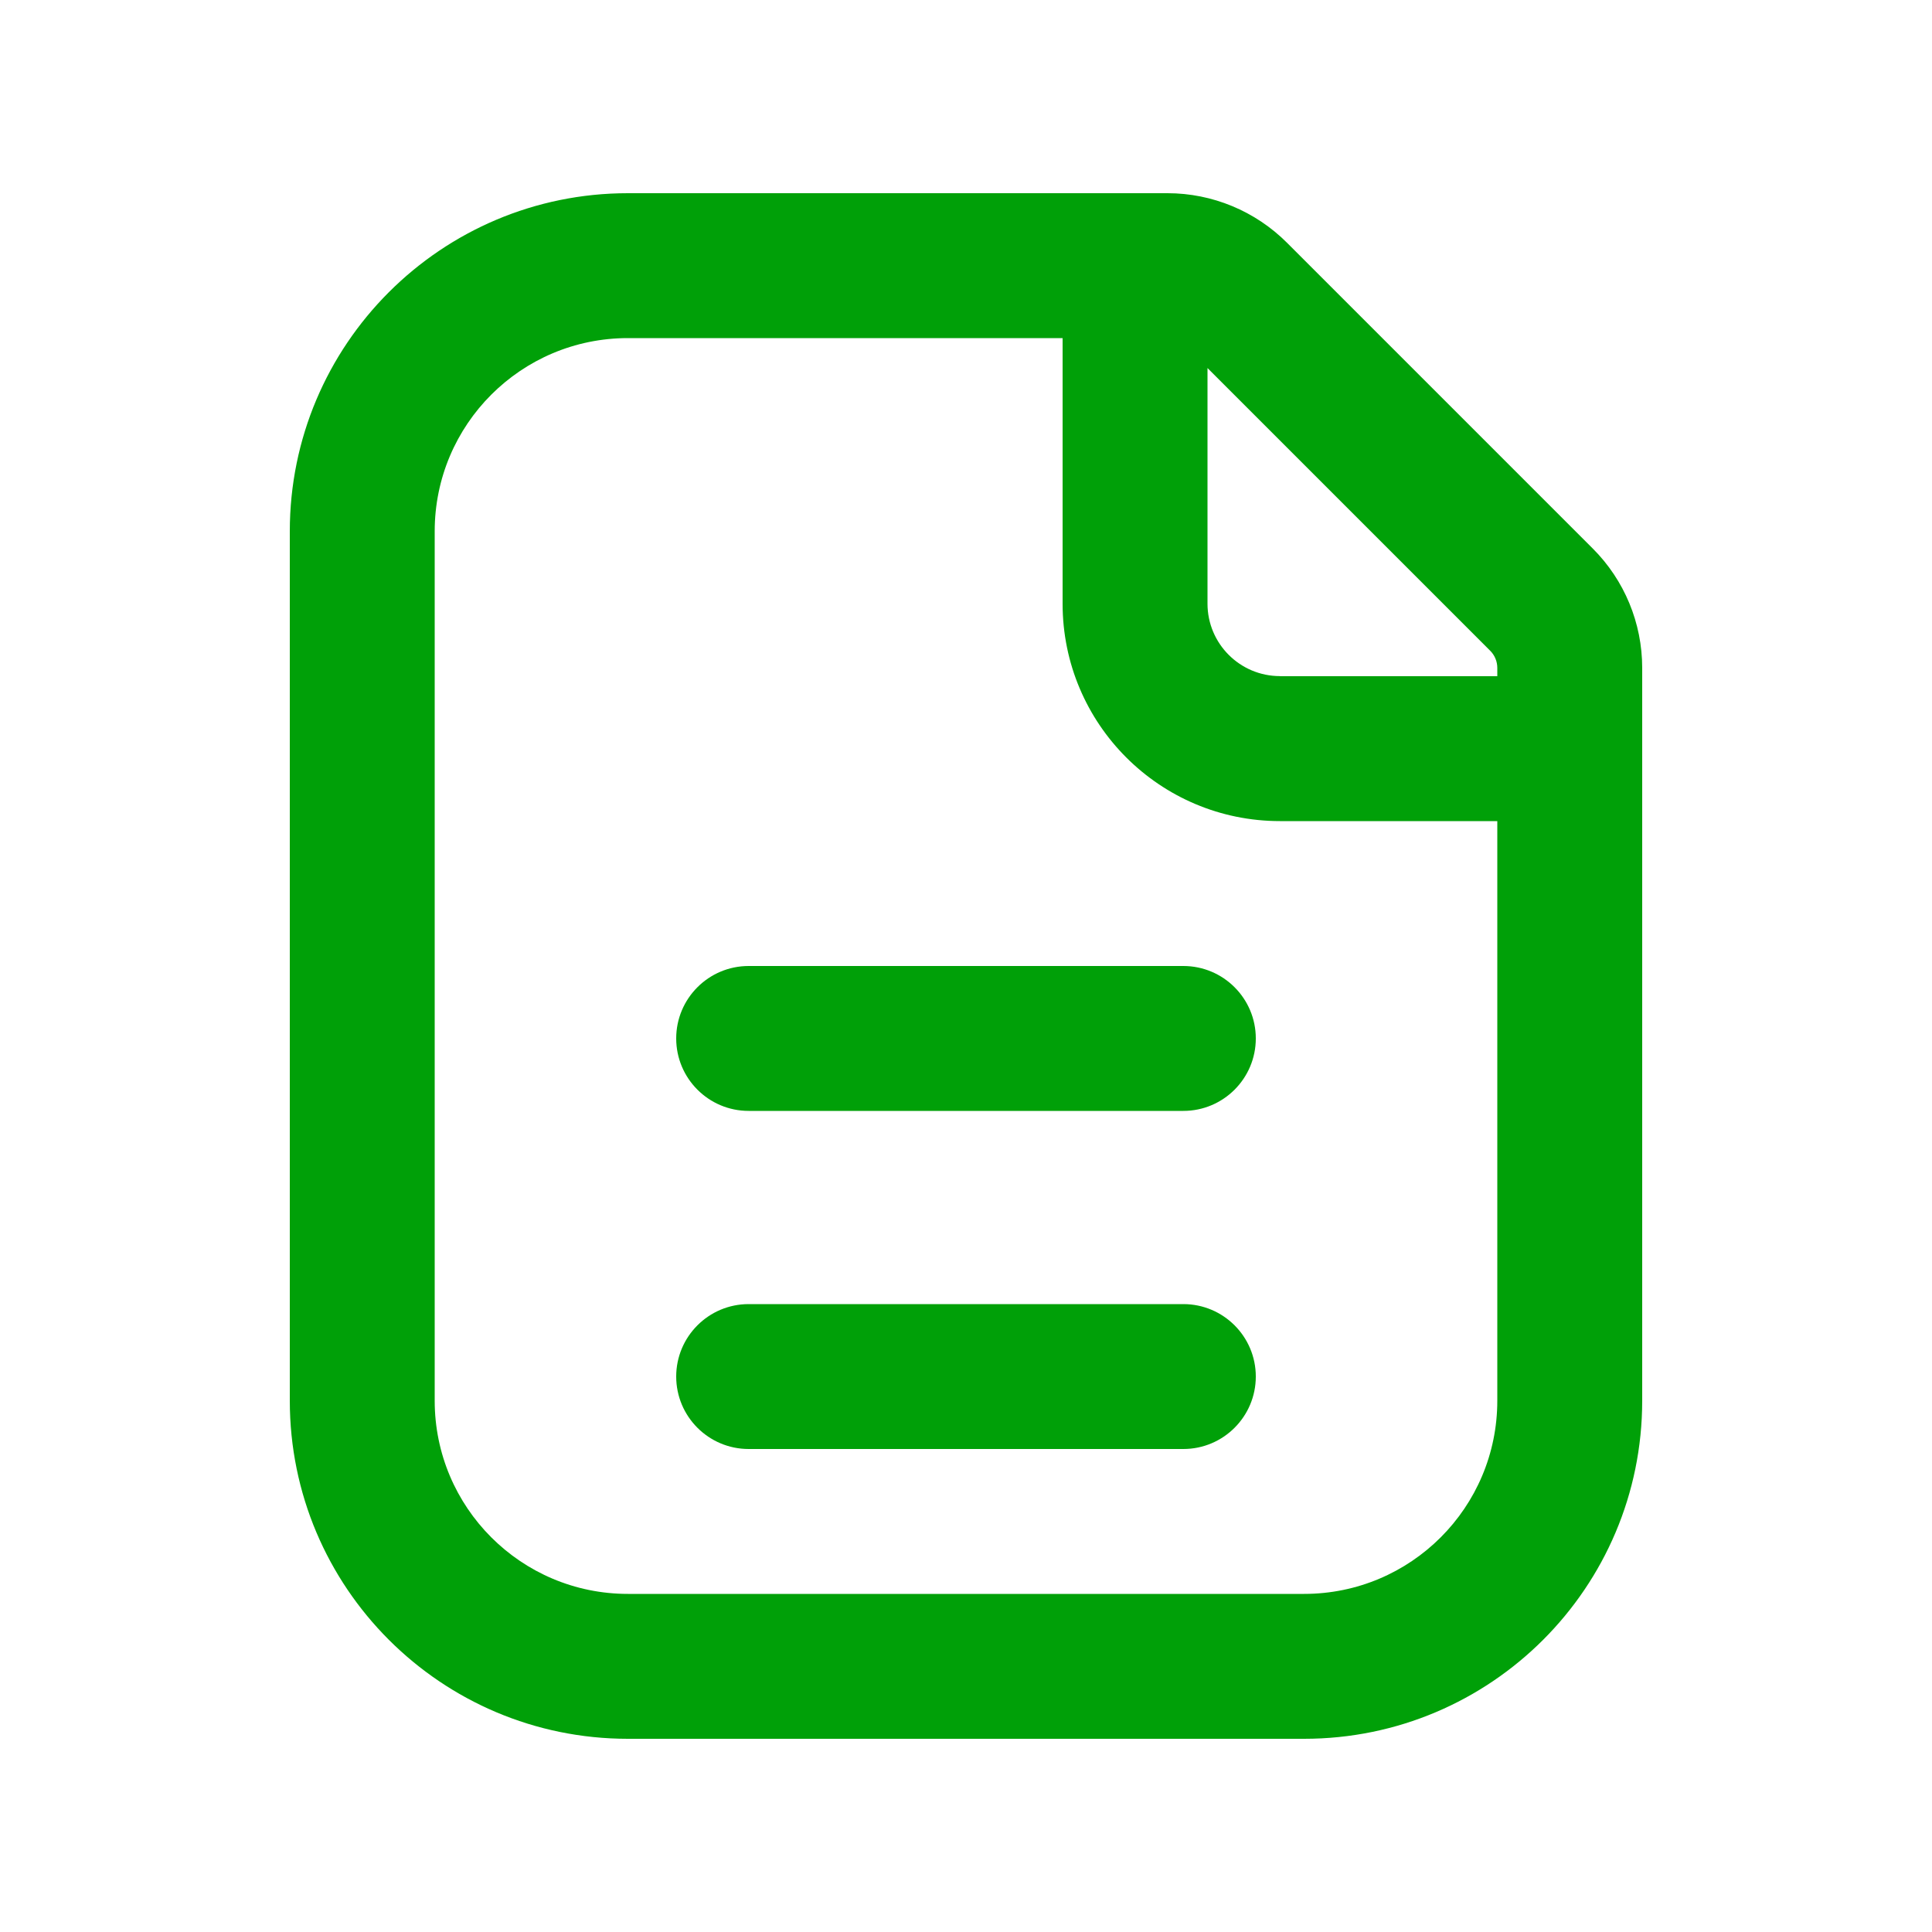 <svg fill="none" height="20" viewBox="0 0 20 20" width="20" xmlns="http://www.w3.org/2000/svg"><g fill="#00a008"><path d="m7 10.75c0-.414.336-.75.75-.75h4.5c.414 0 .75.336.75.75s-.336.75-.75.75h-4.5c-.414 0-.75-.336-.75-.75z"/><path d="m7 14.25c0-.414.336-.75.75-.75h4.5c.414 0 .75.336.75.75s-.336.75-.75.75h-4.5c-.414 0-.75-.336-.75-.75z"/><path clip-rule="evenodd" d="m17 14.5v-7.586c0-.464-.184-.909-.513-1.237l-3.164-3.164c-.328-.328-.773-.513-1.237-.513h-5.586c-1.933 0-3.5 1.567-3.5 3.5v9c0 1.933 1.567 3.5 3.5 3.5h7c1.933 0 3.5-1.567 3.5-3.5zm-10.5-11c-1.105 0-2 .895-2 2v9c0 1.105.895 2 2 2h7c1.105 0 2-.895 2-2v-6h-2.25c-1.243 0-2.25-1.007-2.25-2.25v-2.75zm6.75 3.5h2.25v-.086c0-.066-.026-.13-.073-.177l-2.927-2.927v2.439c0 .414.336.75.75.75z" fill-rule="evenodd"/></g></svg>